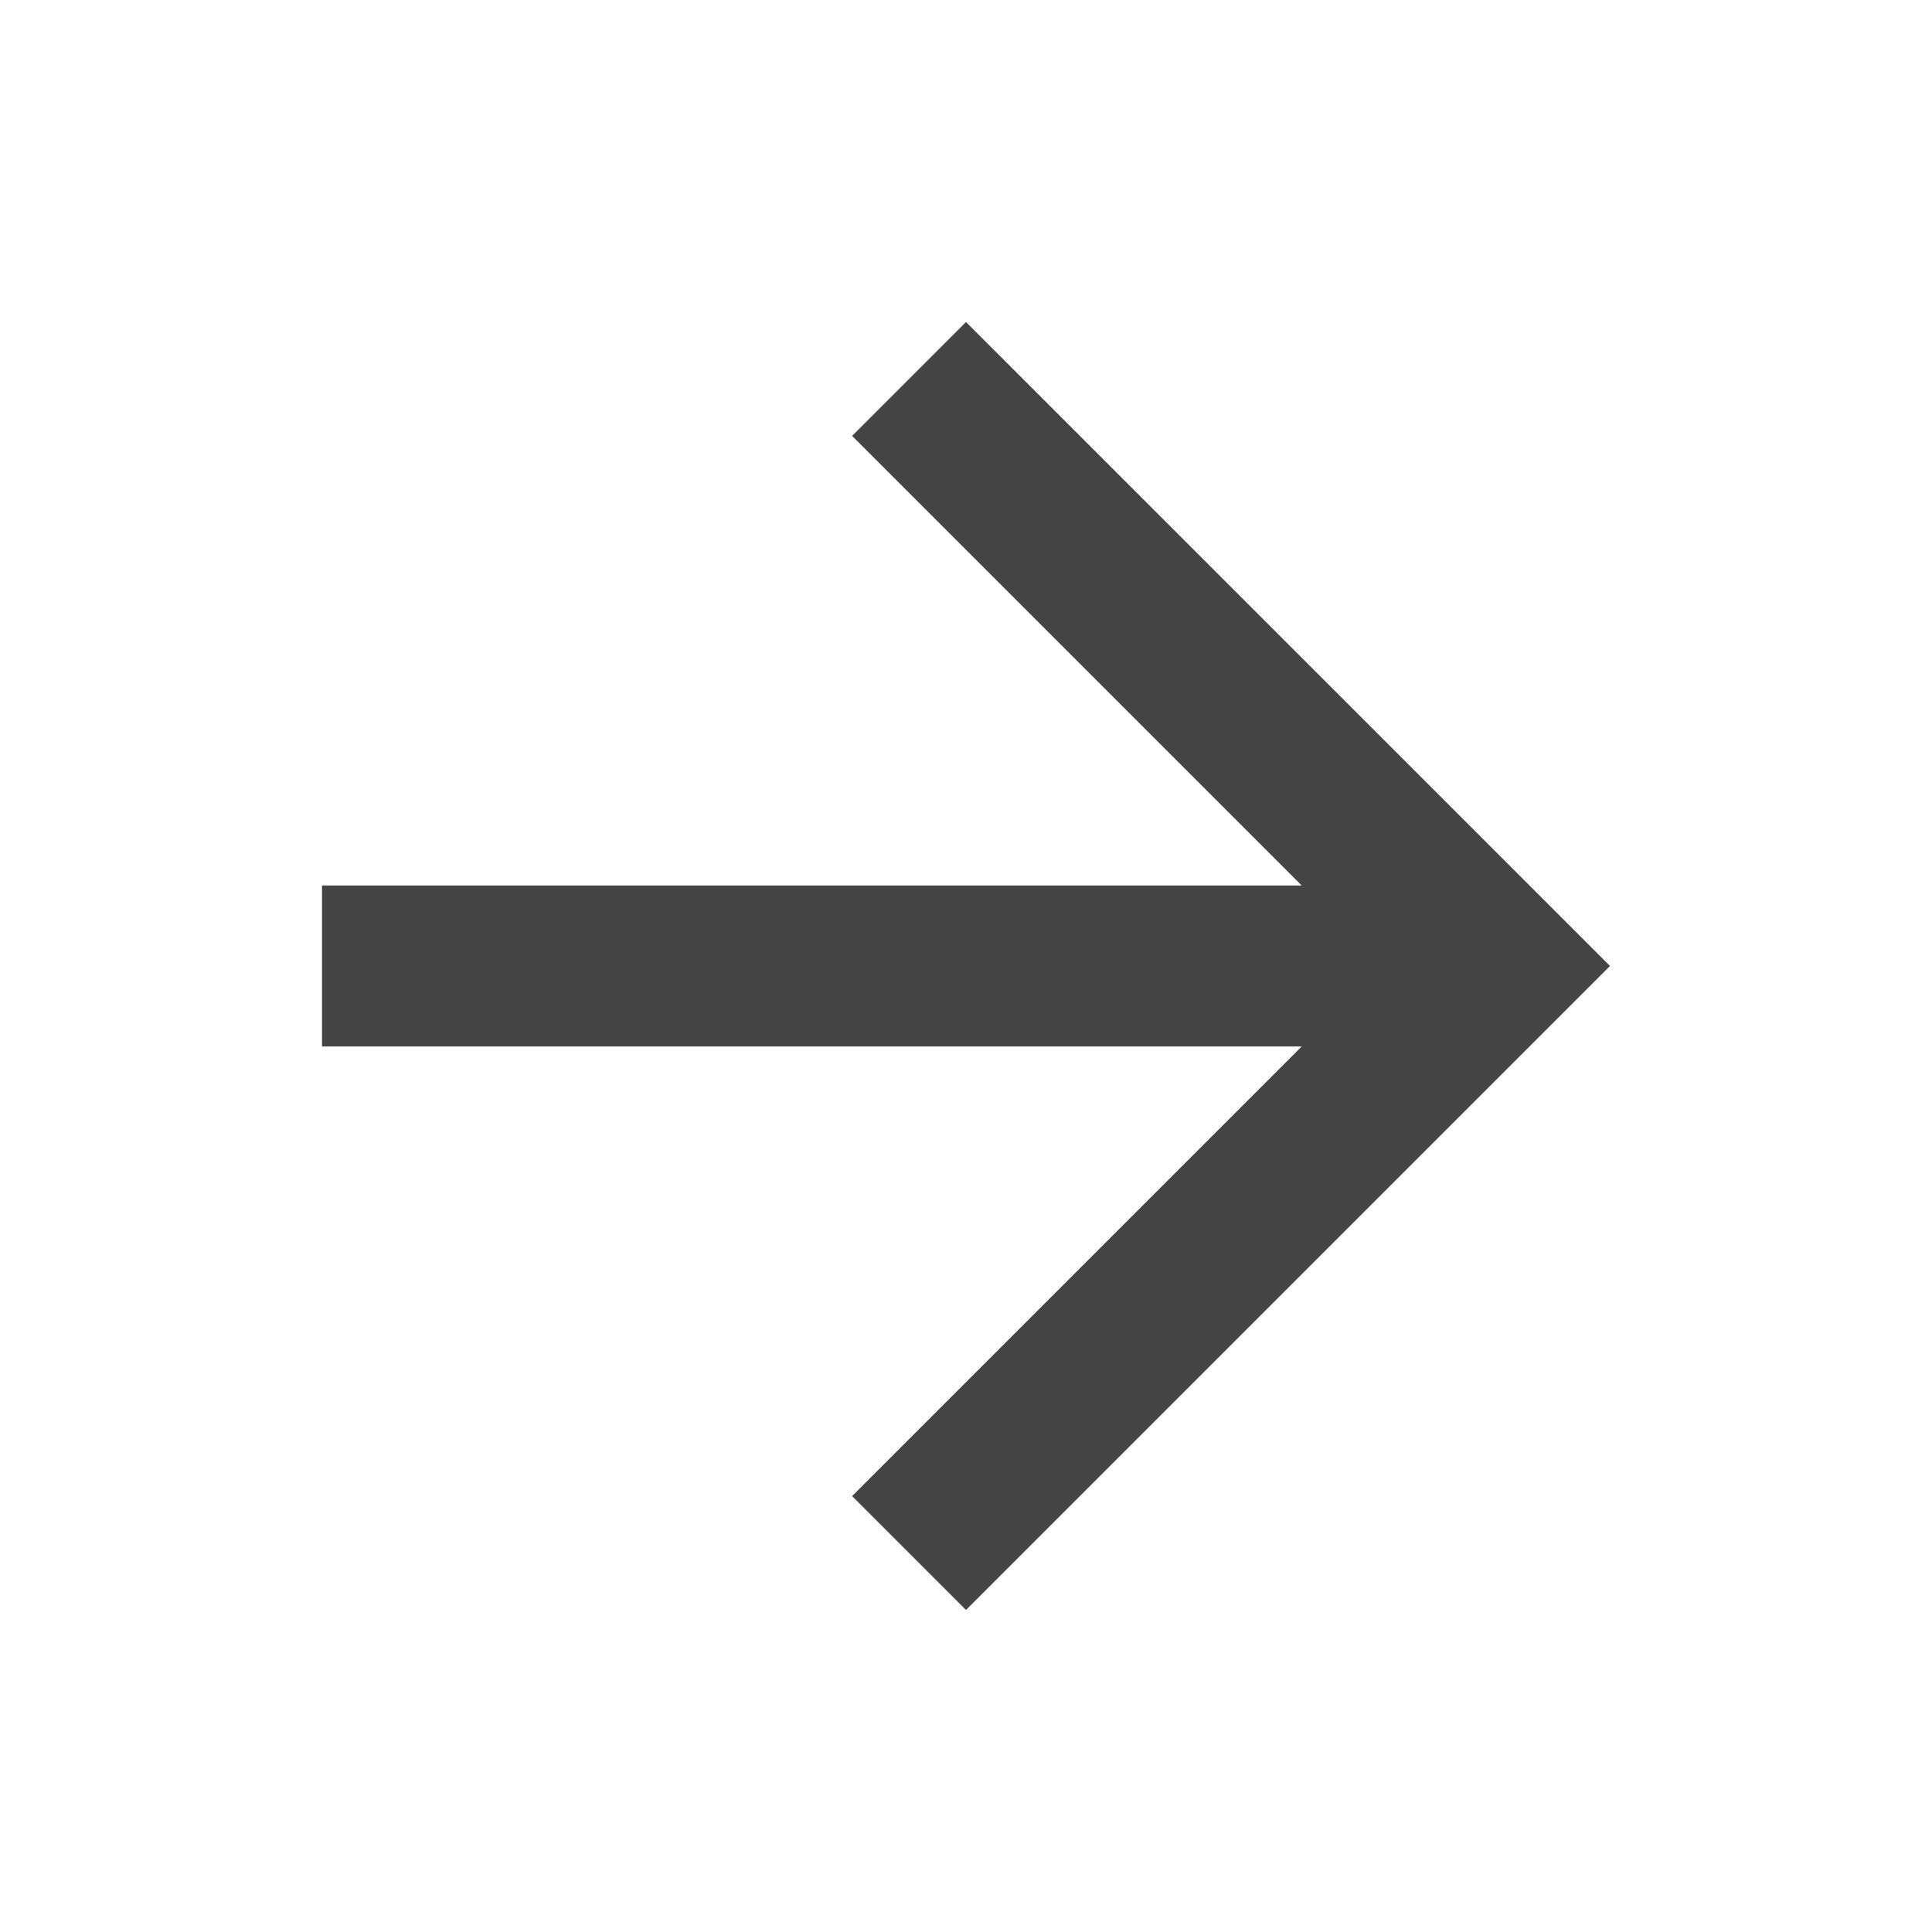 <?xml version="1.0" encoding="utf-8"?>
<!-- Generated by IcoMoon.io -->
<!DOCTYPE svg PUBLIC "-//W3C//DTD SVG 1.1//EN" "http://www.w3.org/Graphics/SVG/1.1/DTD/svg11.dtd">
<svg version="1.1" xmlns="http://www.w3.org/2000/svg" xmlns:xlink="http://www.w3.org/1999/xlink" width="64" height="64" viewBox="0 0 64 64">
<path d="M32 10.667l-3.773 3.773 14.893 14.893h-32.453v5.333h32.453l-14.893 14.893 3.773 3.773 21.333-21.333z" fill="#444444"></path>
</svg>
